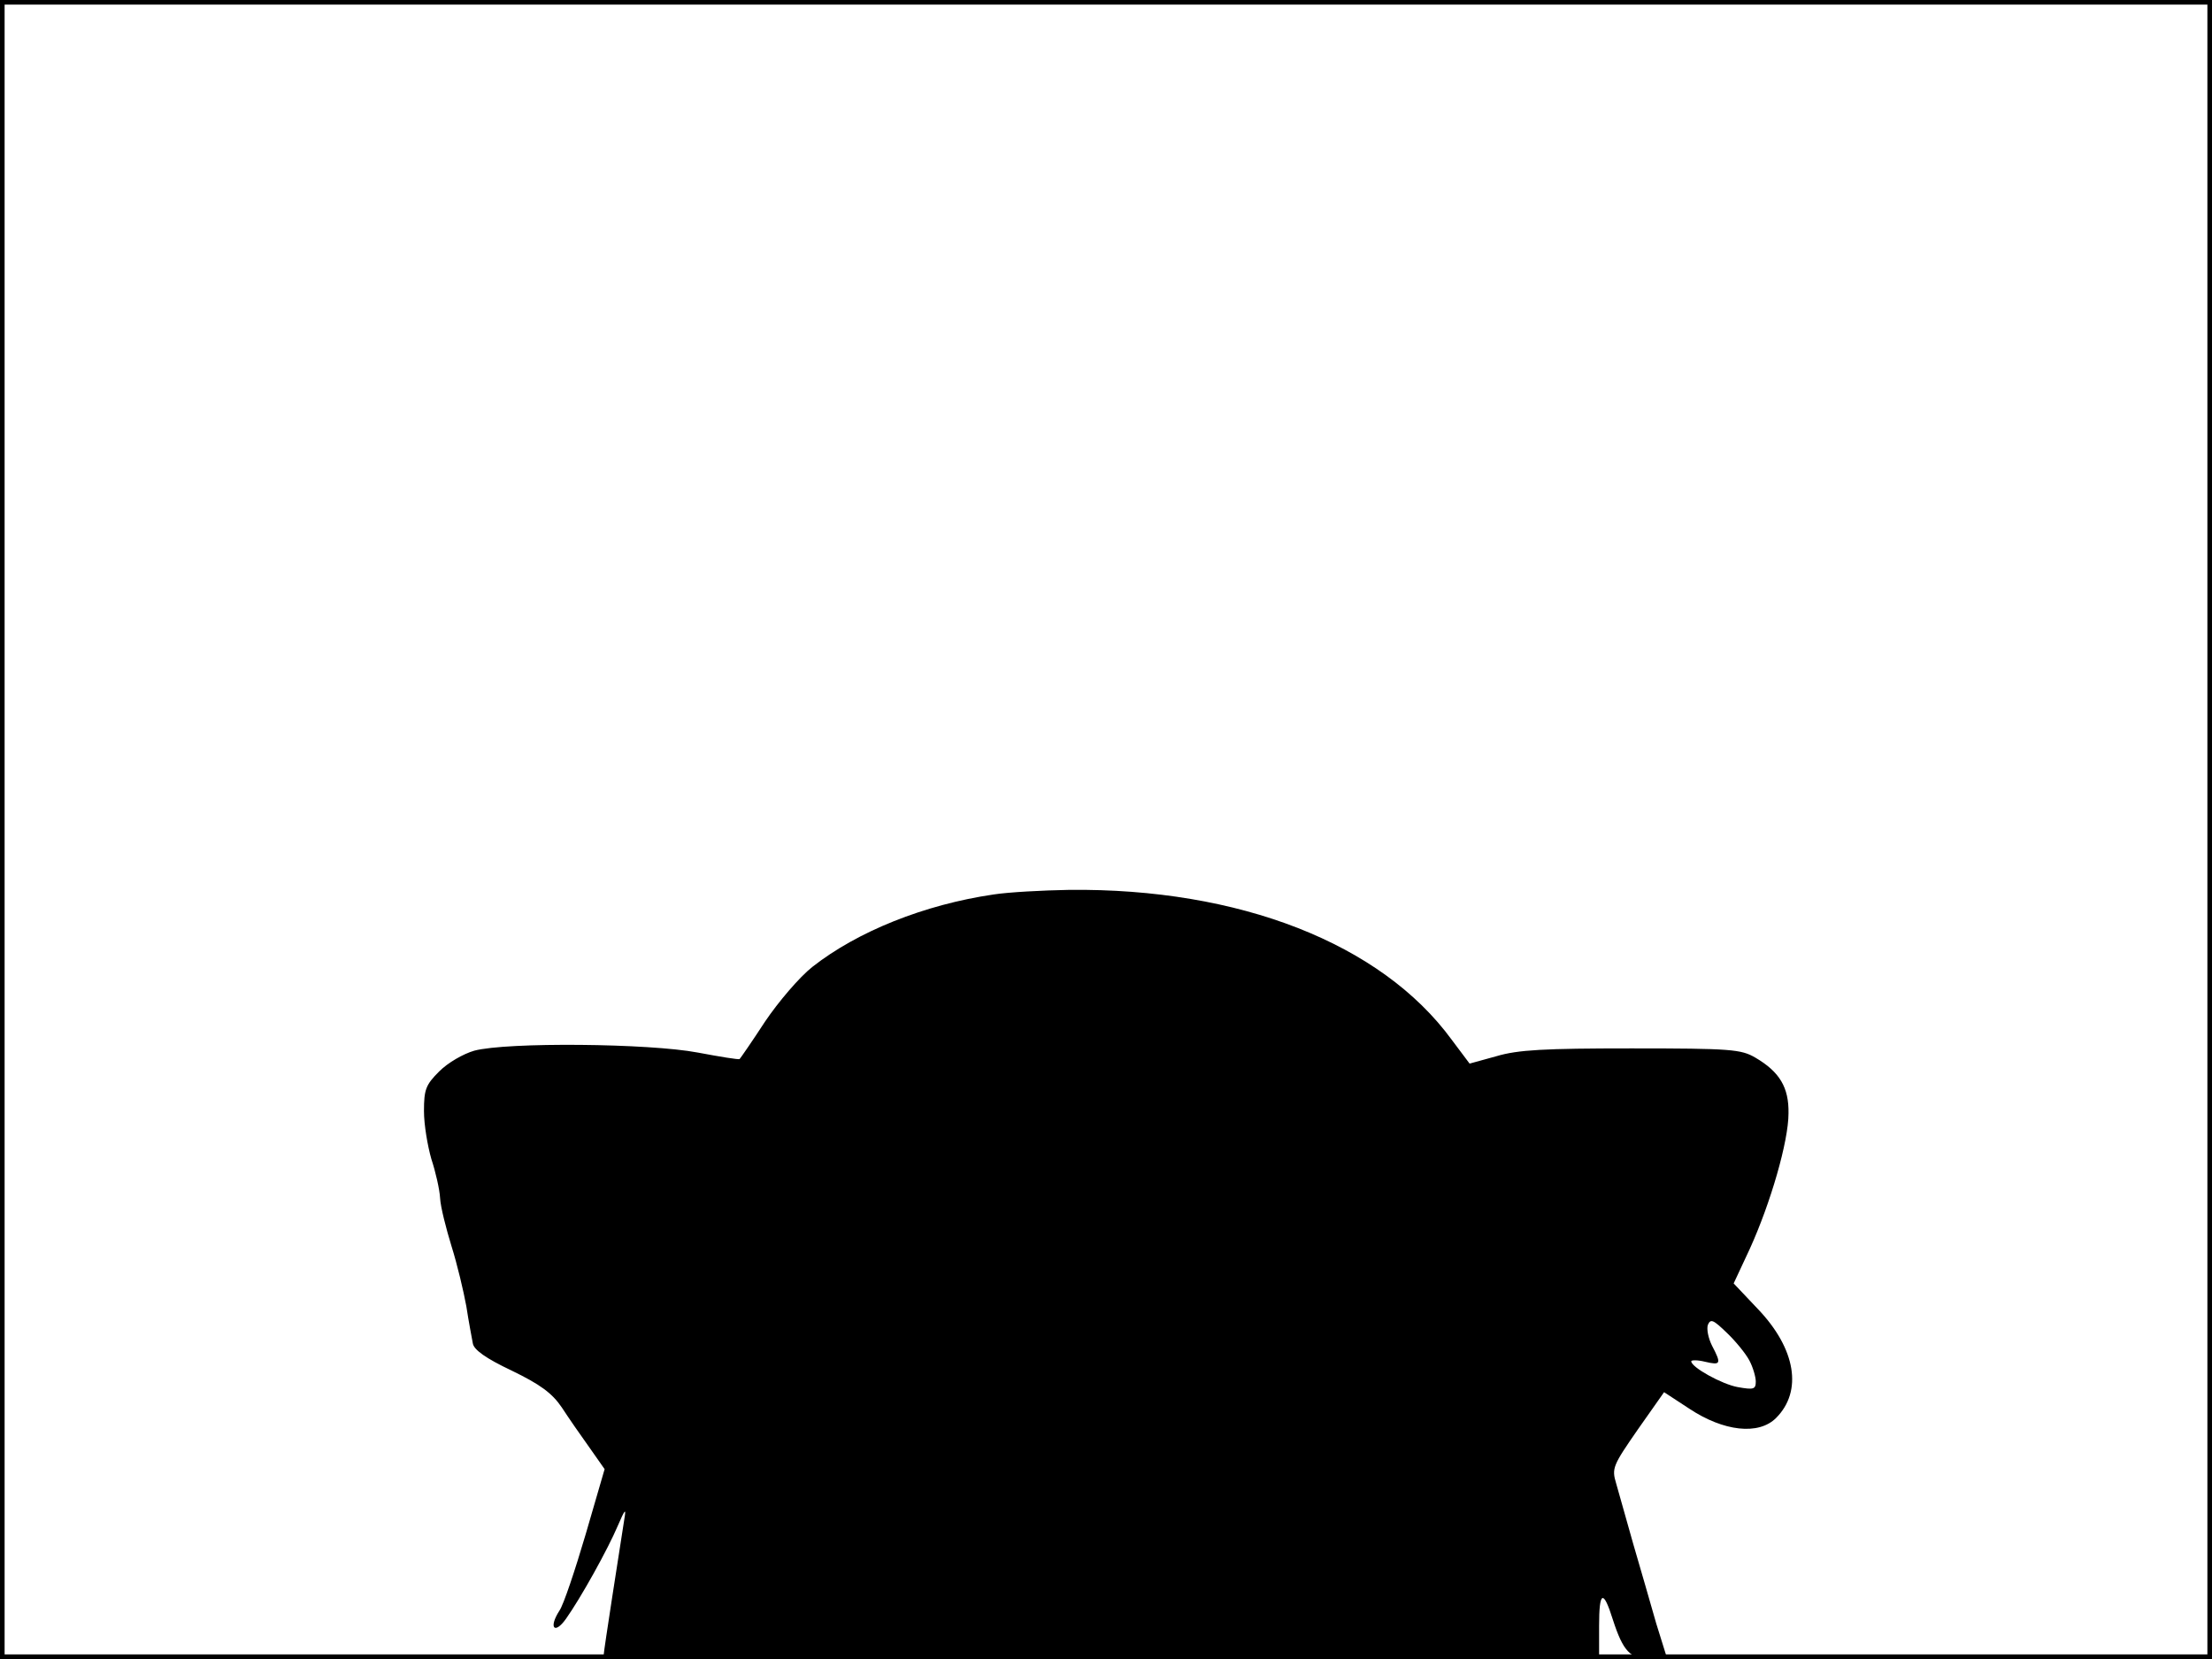 <?xml version="1.0" standalone="no"?>
<!DOCTYPE svg PUBLIC "-//W3C//DTD SVG 20010904//EN"
 "http://www.w3.org/TR/2001/REC-SVG-20010904/DTD/svg10.dtd">
<svg version="1.0" xmlns="http://www.w3.org/2000/svg"
 width="480pt" height="360pt" viewBox="0 0 480 360"
 preserveAspectRatio="xMidYMid meet">
<rect width="1" height="360" fill="#000000"/>
<rect x="479" width="1" height="360" fill="#000000"/>
<rect width="480" height="1" fill="#000000"/>
<rect y="359" width="480" height="1" fill="#000000"/>
<g transform="translate(0,360) scale(0.1,-0.1)"
fill="#000000" stroke="none">
<path d="M2156 1659 c-150 -22 -295 -80 -393 -157 -28 -22 -74 -76 -103 -119
-28 -43 -53 -79 -55 -81 -1 -2 -43 5 -91 14 -105 20 -414 23 -485 4 -24 -7
-57 -26 -76 -45 -29 -29 -33 -39 -33 -86 0 -30 8 -76 16 -104 9 -27 18 -66 19
-85 1 -19 13 -66 25 -105 12 -38 26 -97 32 -130 5 -33 12 -69 14 -80 2 -14 29
-33 84 -59 62 -30 88 -49 109 -80 15 -23 42 -62 60 -87 l33 -47 -41 -141 c-23
-78 -48 -153 -57 -166 -24 -37 -11 -53 14 -18 32 45 91 151 113 203 15 35 18
38 14 15 -11 -70 -45 -288 -45 -296 0 -5 464 -9 1080 -9 l1080 0 0 72 c0 76 9
80 30 13 22 -68 38 -85 80 -85 l38 0 -24 77 c-12 43 -35 121 -50 173 -15 52
-31 111 -37 131 -10 33 -7 39 47 117 l57 81 55 -36 c74 -49 150 -58 188 -20
58 58 43 150 -39 236 l-53 56 35 75 c45 99 84 233 84 294 1 56 -19 90 -72 121
-31 18 -52 20 -269 20 -189 0 -246 -3 -293 -17 l-58 -16 -39 52 c-153 209
-461 329 -830 325 -58 -1 -132 -5 -164 -10z m1640 -1011 c8 -15 14 -36 14 -46
0 -17 -5 -18 -39 -12 -34 6 -101 43 -101 56 0 3 14 3 30 -1 34 -8 36 -5 15 35
-8 16 -12 36 -9 45 6 14 12 11 41 -17 19 -18 41 -45 49 -60z"/>
</g>
</svg>
